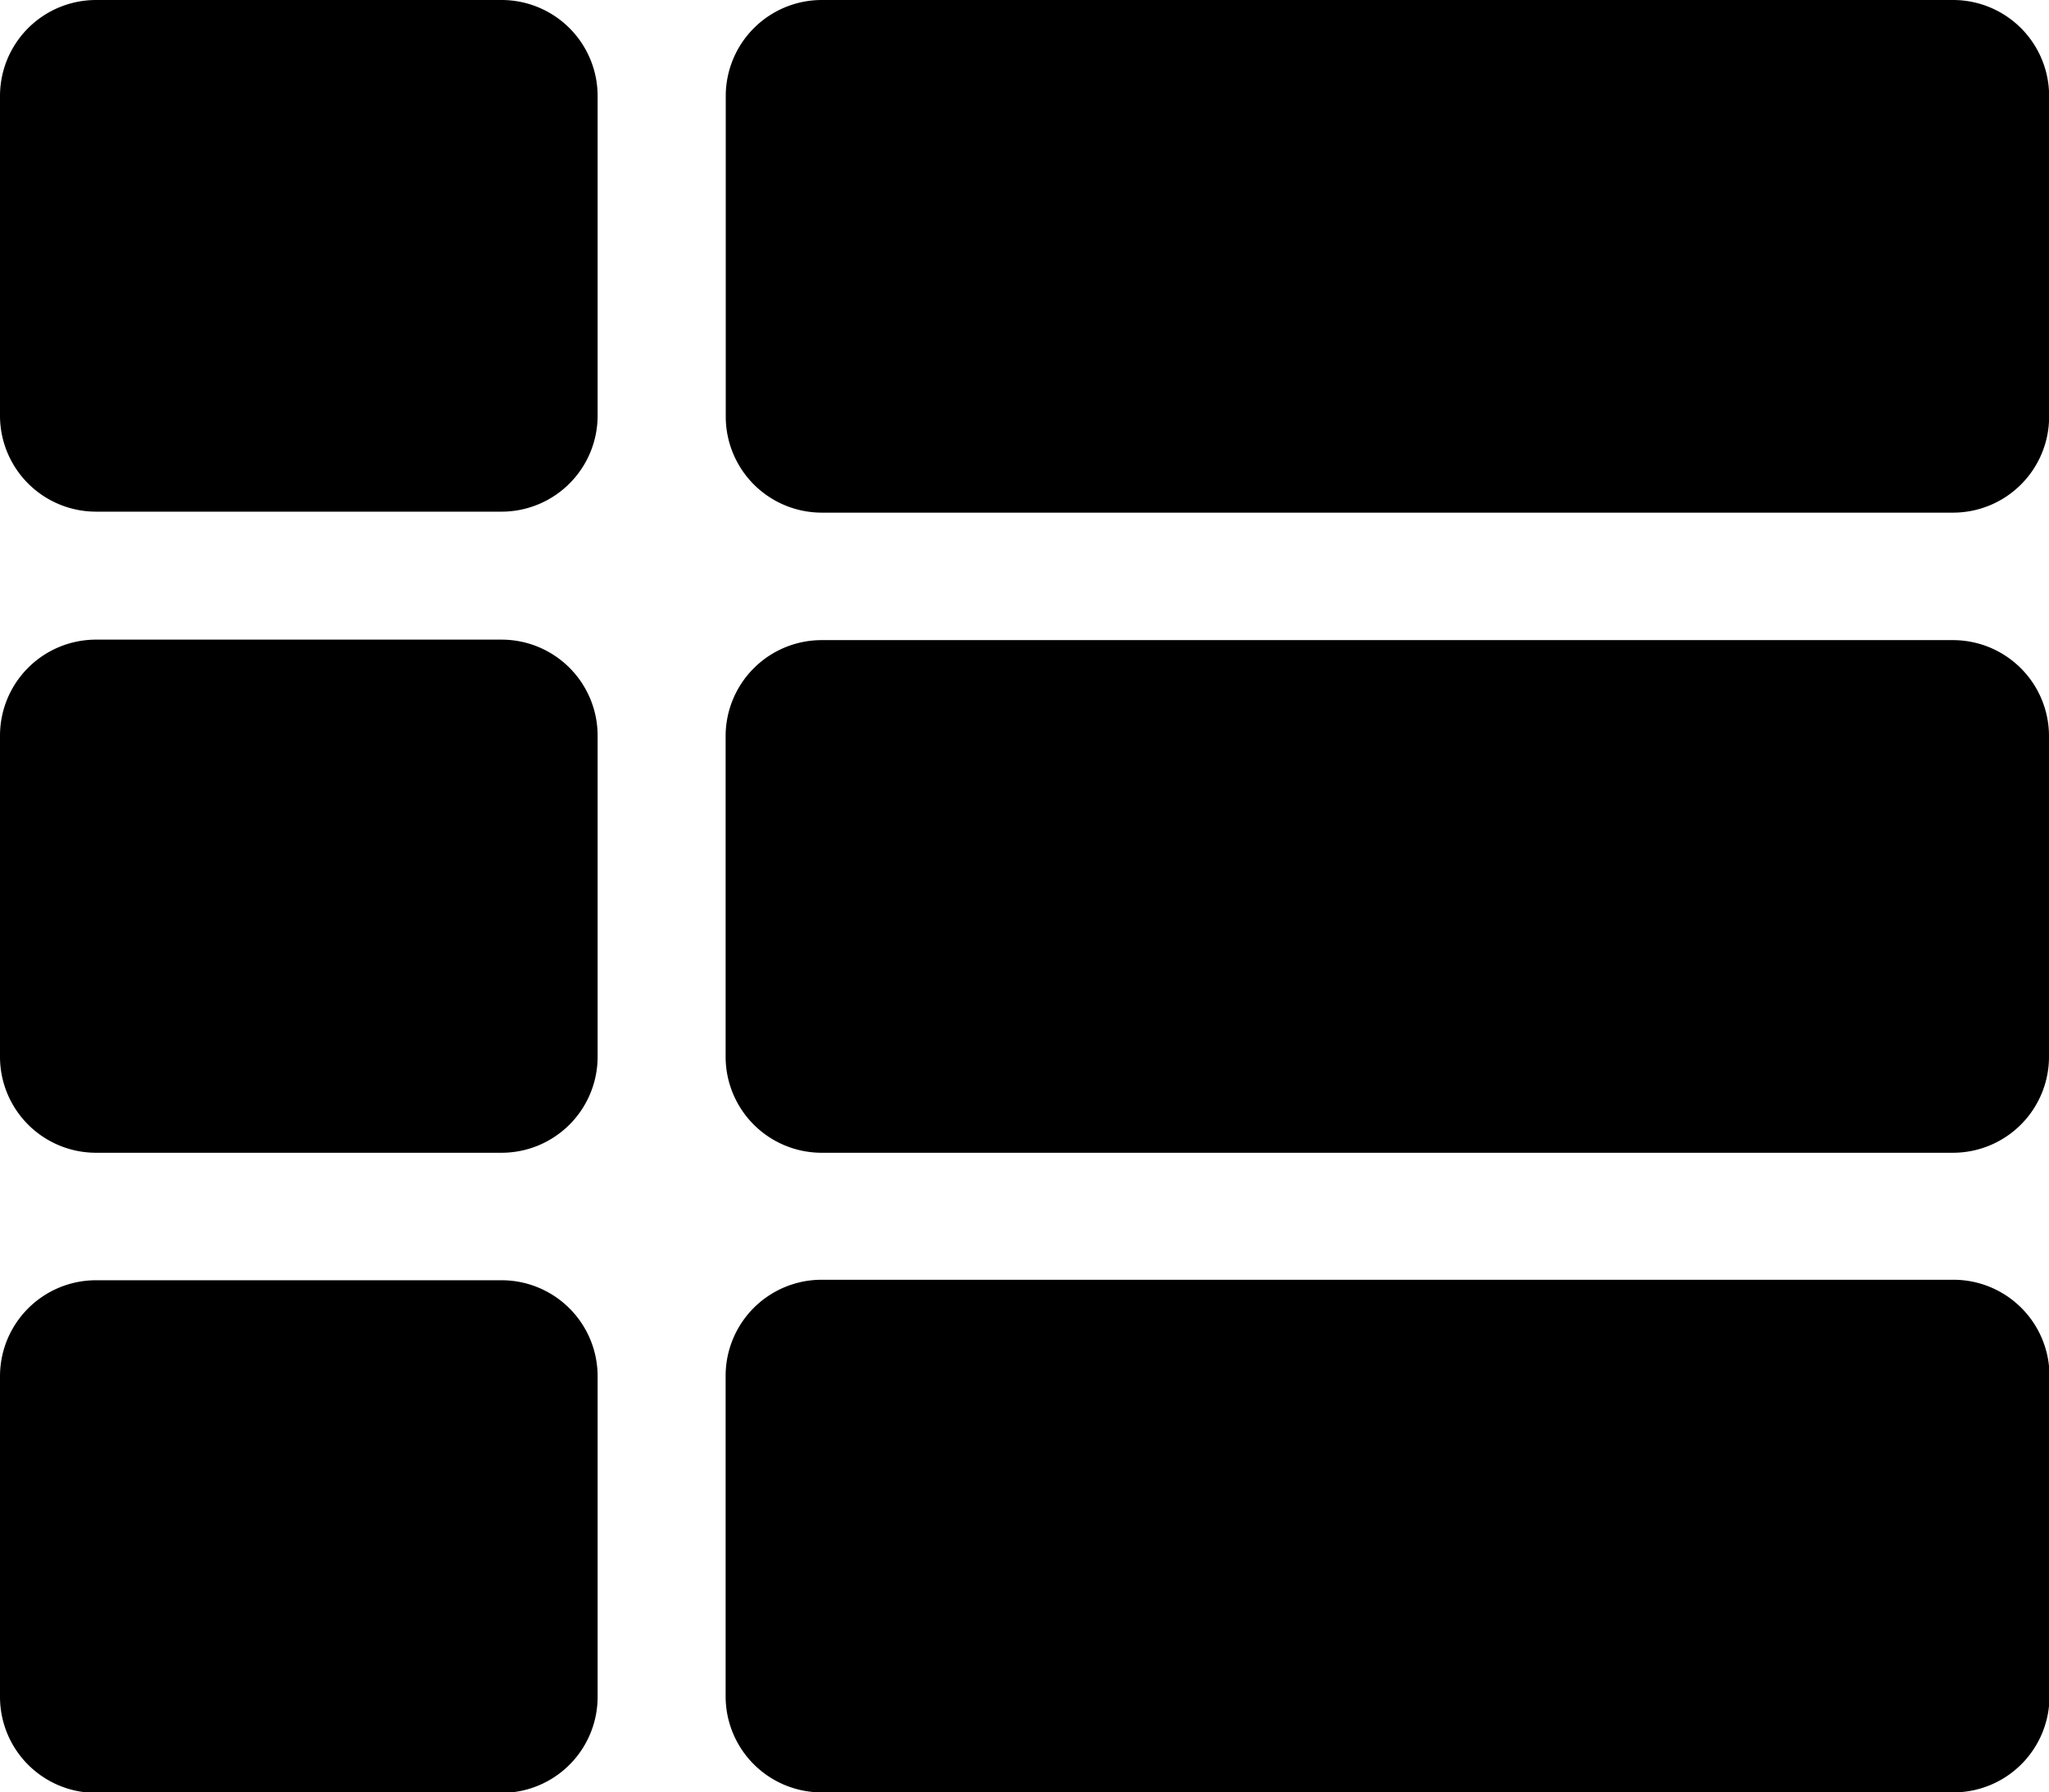 <svg xmlns="http://www.w3.org/2000/svg" width="16.615" height="14.538" viewBox="0 0 16.615 14.538">
  <path id="Icon_awesome-th-list" data-name="Icon awesome-th-list" d="M4.846,8.221v2.6a.779.779,0,0,1-.779.779H.779A.779.779,0,0,1,0,10.817v-2.6a.779.779,0,0,1,.779-.779H4.067a.779.779,0,0,1,.779.779ZM0,13.413v2.6a.779.779,0,0,0,.779.779H4.067a.779.779,0,0,0,.779-.779v-2.6a.779.779,0,0,0-.779-.779H.779A.779.779,0,0,0,0,13.413ZM4.067,2.25H.779A.779.779,0,0,0,0,3.029v2.6A.779.779,0,0,0,.779,6.4H4.067a.779.779,0,0,0,.779-.779v-2.6A.779.779,0,0,0,4.067,2.25Zm2.6,14.538h9.173a.779.779,0,0,0,.779-.779v-2.6a.779.779,0,0,0-.779-.779H6.663a.779.779,0,0,0-.779.779v2.6A.779.779,0,0,0,6.663,16.788ZM5.885,3.029v2.6a.779.779,0,0,0,.779.779h9.173a.779.779,0,0,0,.779-.779v-2.6a.779.779,0,0,0-.779-.779H6.663A.779.779,0,0,0,5.885,3.029ZM6.663,11.6h9.173a.779.779,0,0,0,.779-.779v-2.6a.779.779,0,0,0-.779-.779H6.663a.779.779,0,0,0-.779.779v2.6A.779.779,0,0,0,6.663,11.6Z" transform="translate(0 -2.25)"/>
</svg>
